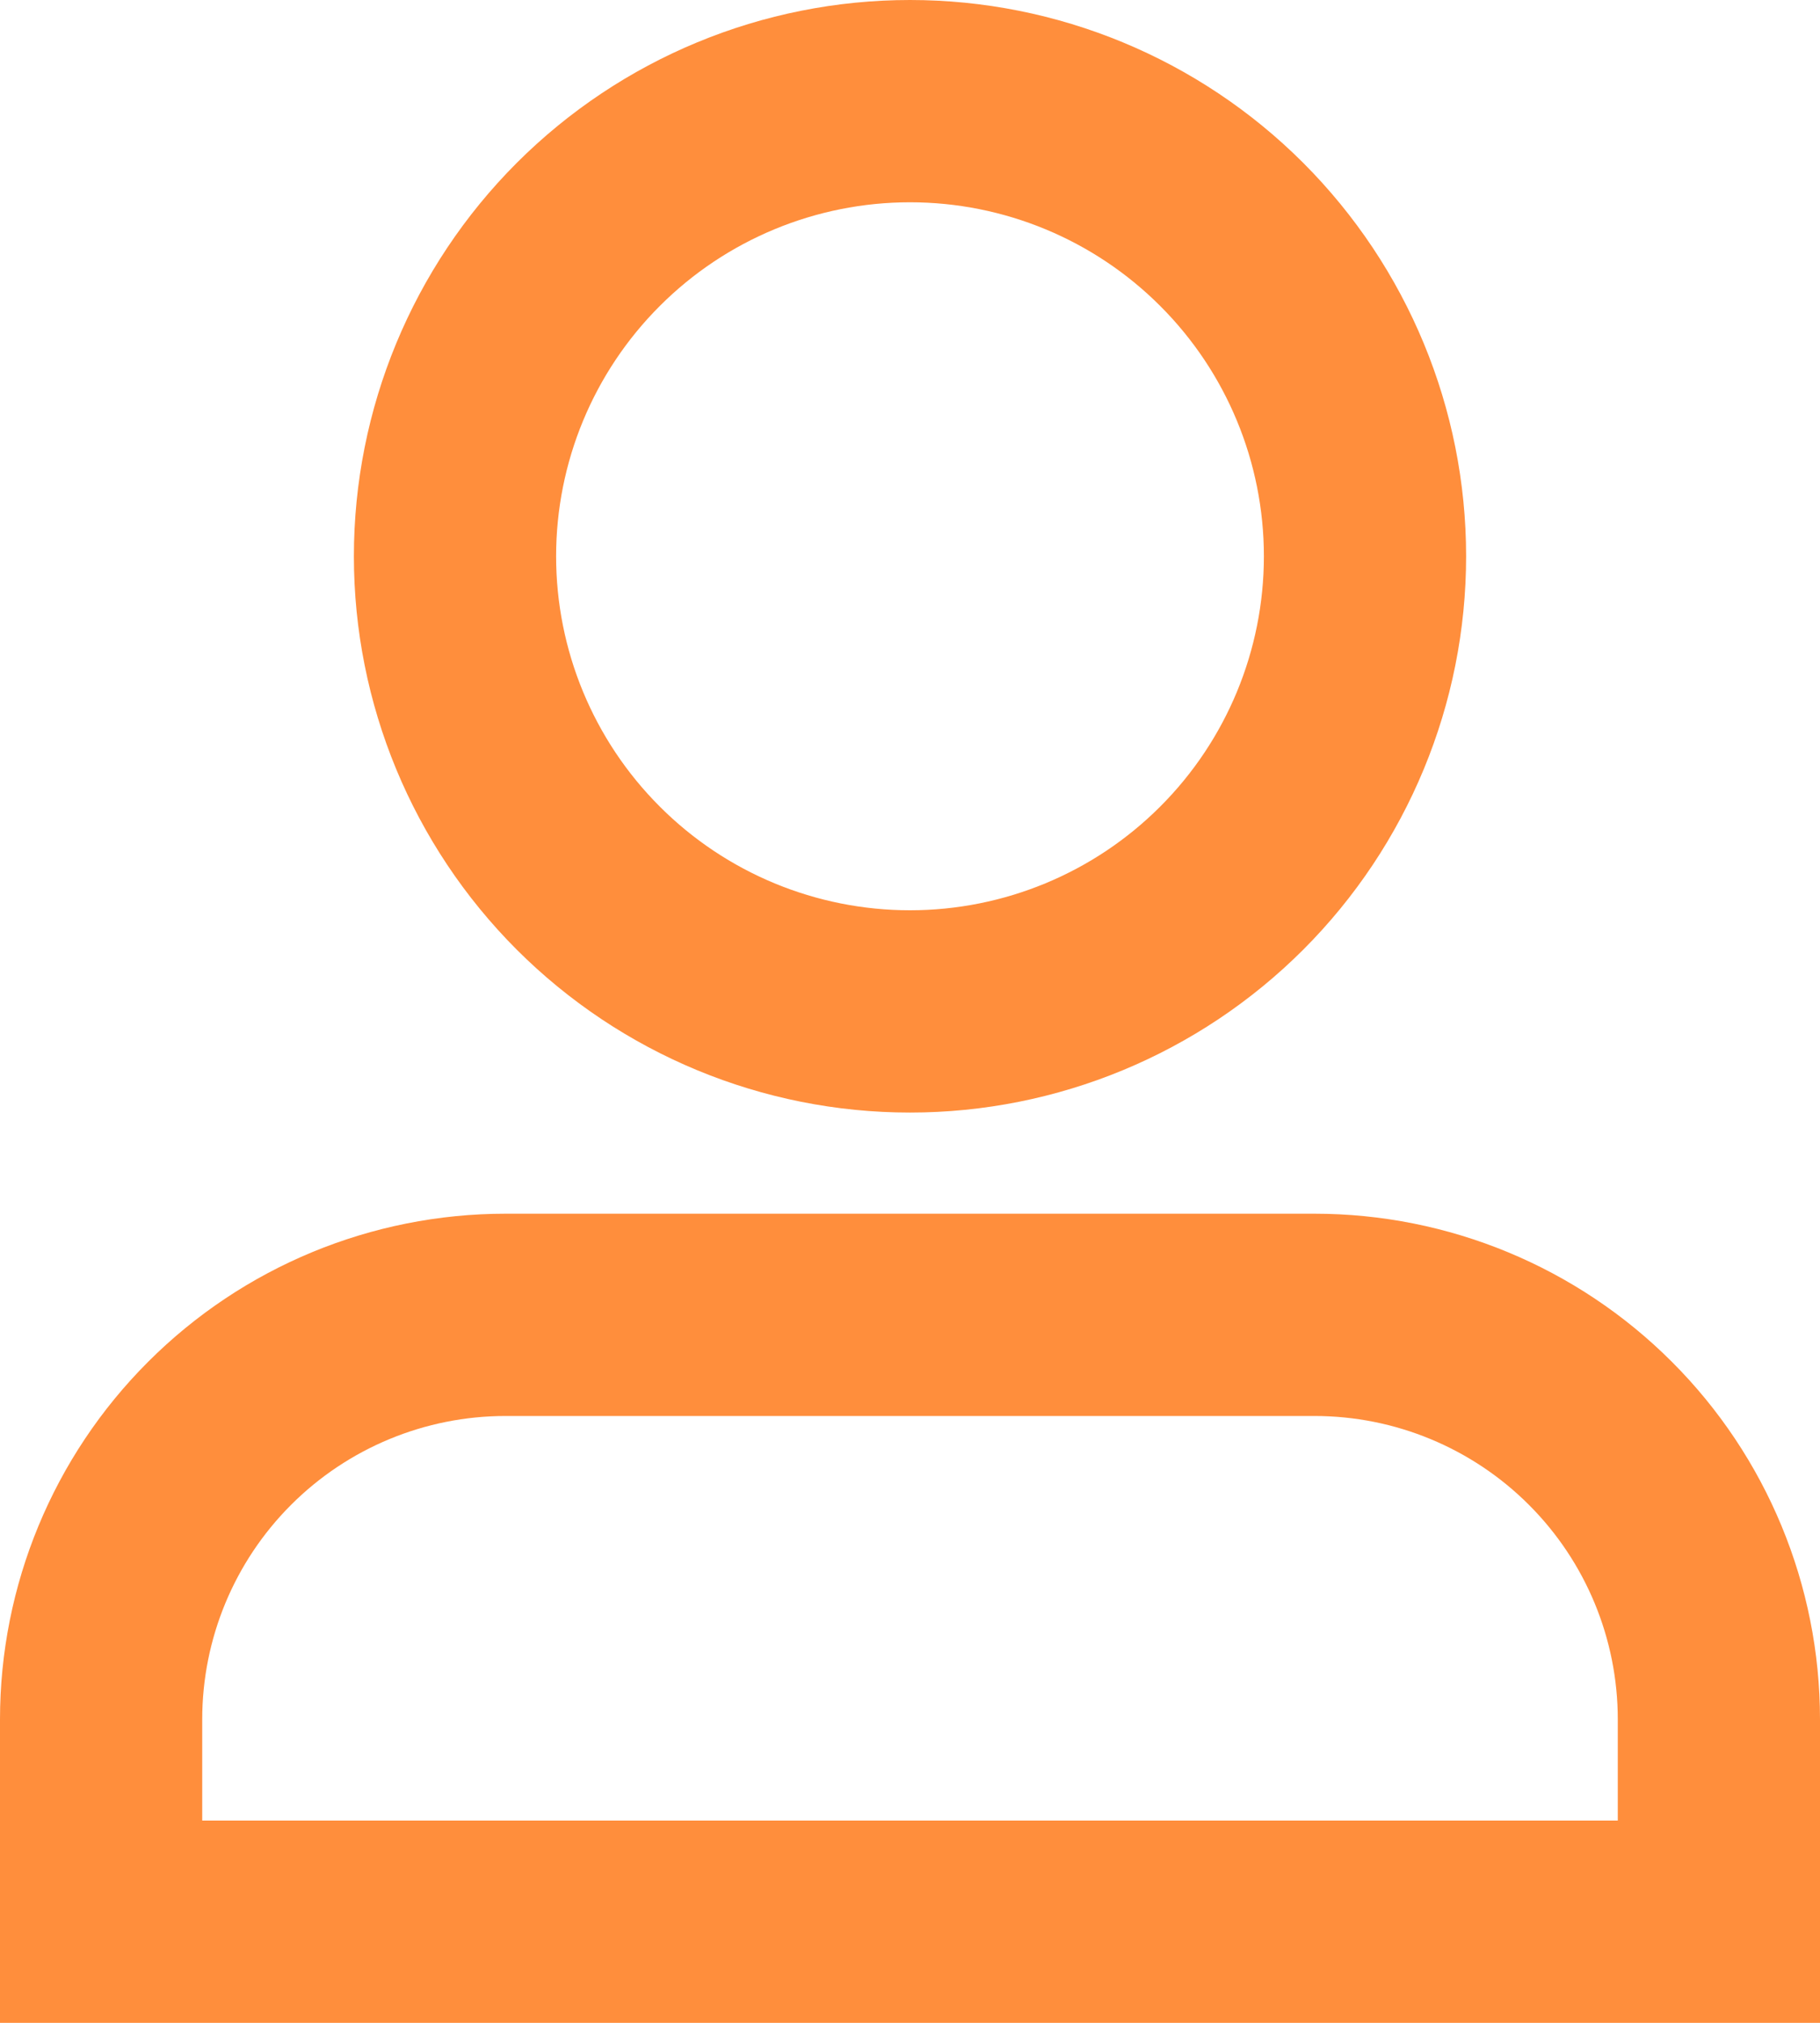 <svg width="27" height="30" viewBox="0 0 27 30" fill="none" xmlns="http://www.w3.org/2000/svg">
<path d="M13.5 3C12.108 3 10.772 3.553 9.788 4.538C8.803 5.522 8.25 6.858 8.25 8.25C8.25 9.642 8.803 10.978 9.788 11.962C10.772 12.947 12.108 13.5 13.5 13.5C14.892 13.5 16.228 12.947 17.212 11.962C18.197 10.978 18.75 9.642 18.75 8.25C18.75 6.858 18.197 5.522 17.212 4.538C16.228 3.553 14.892 3 13.5 3ZM5.25 8.25C5.25 6.062 6.119 3.964 7.666 2.416C9.214 0.869 11.312 0 13.5 0C15.688 0 17.787 0.869 19.334 2.416C20.881 3.964 21.75 6.062 21.75 8.25C21.75 10.438 20.881 12.537 19.334 14.084C17.787 15.631 15.688 16.5 13.5 16.5C11.312 16.5 9.214 15.631 7.666 14.084C6.119 12.537 5.25 10.438 5.25 8.25ZM0 25.5C0 23.511 0.79 21.603 2.197 20.197C3.603 18.79 5.511 18 7.5 18H19.5C21.489 18 23.397 18.79 24.803 20.197C26.21 21.603 27 23.511 27 25.5V30H0V25.5ZM7.5 21C6.307 21 5.162 21.474 4.318 22.318C3.474 23.162 3 24.306 3 25.5V27H24V25.5C24 24.306 23.526 23.162 22.682 22.318C21.838 21.474 20.694 21 19.5 21H7.5Z" fill="#FF8E3C"/>
</svg>
